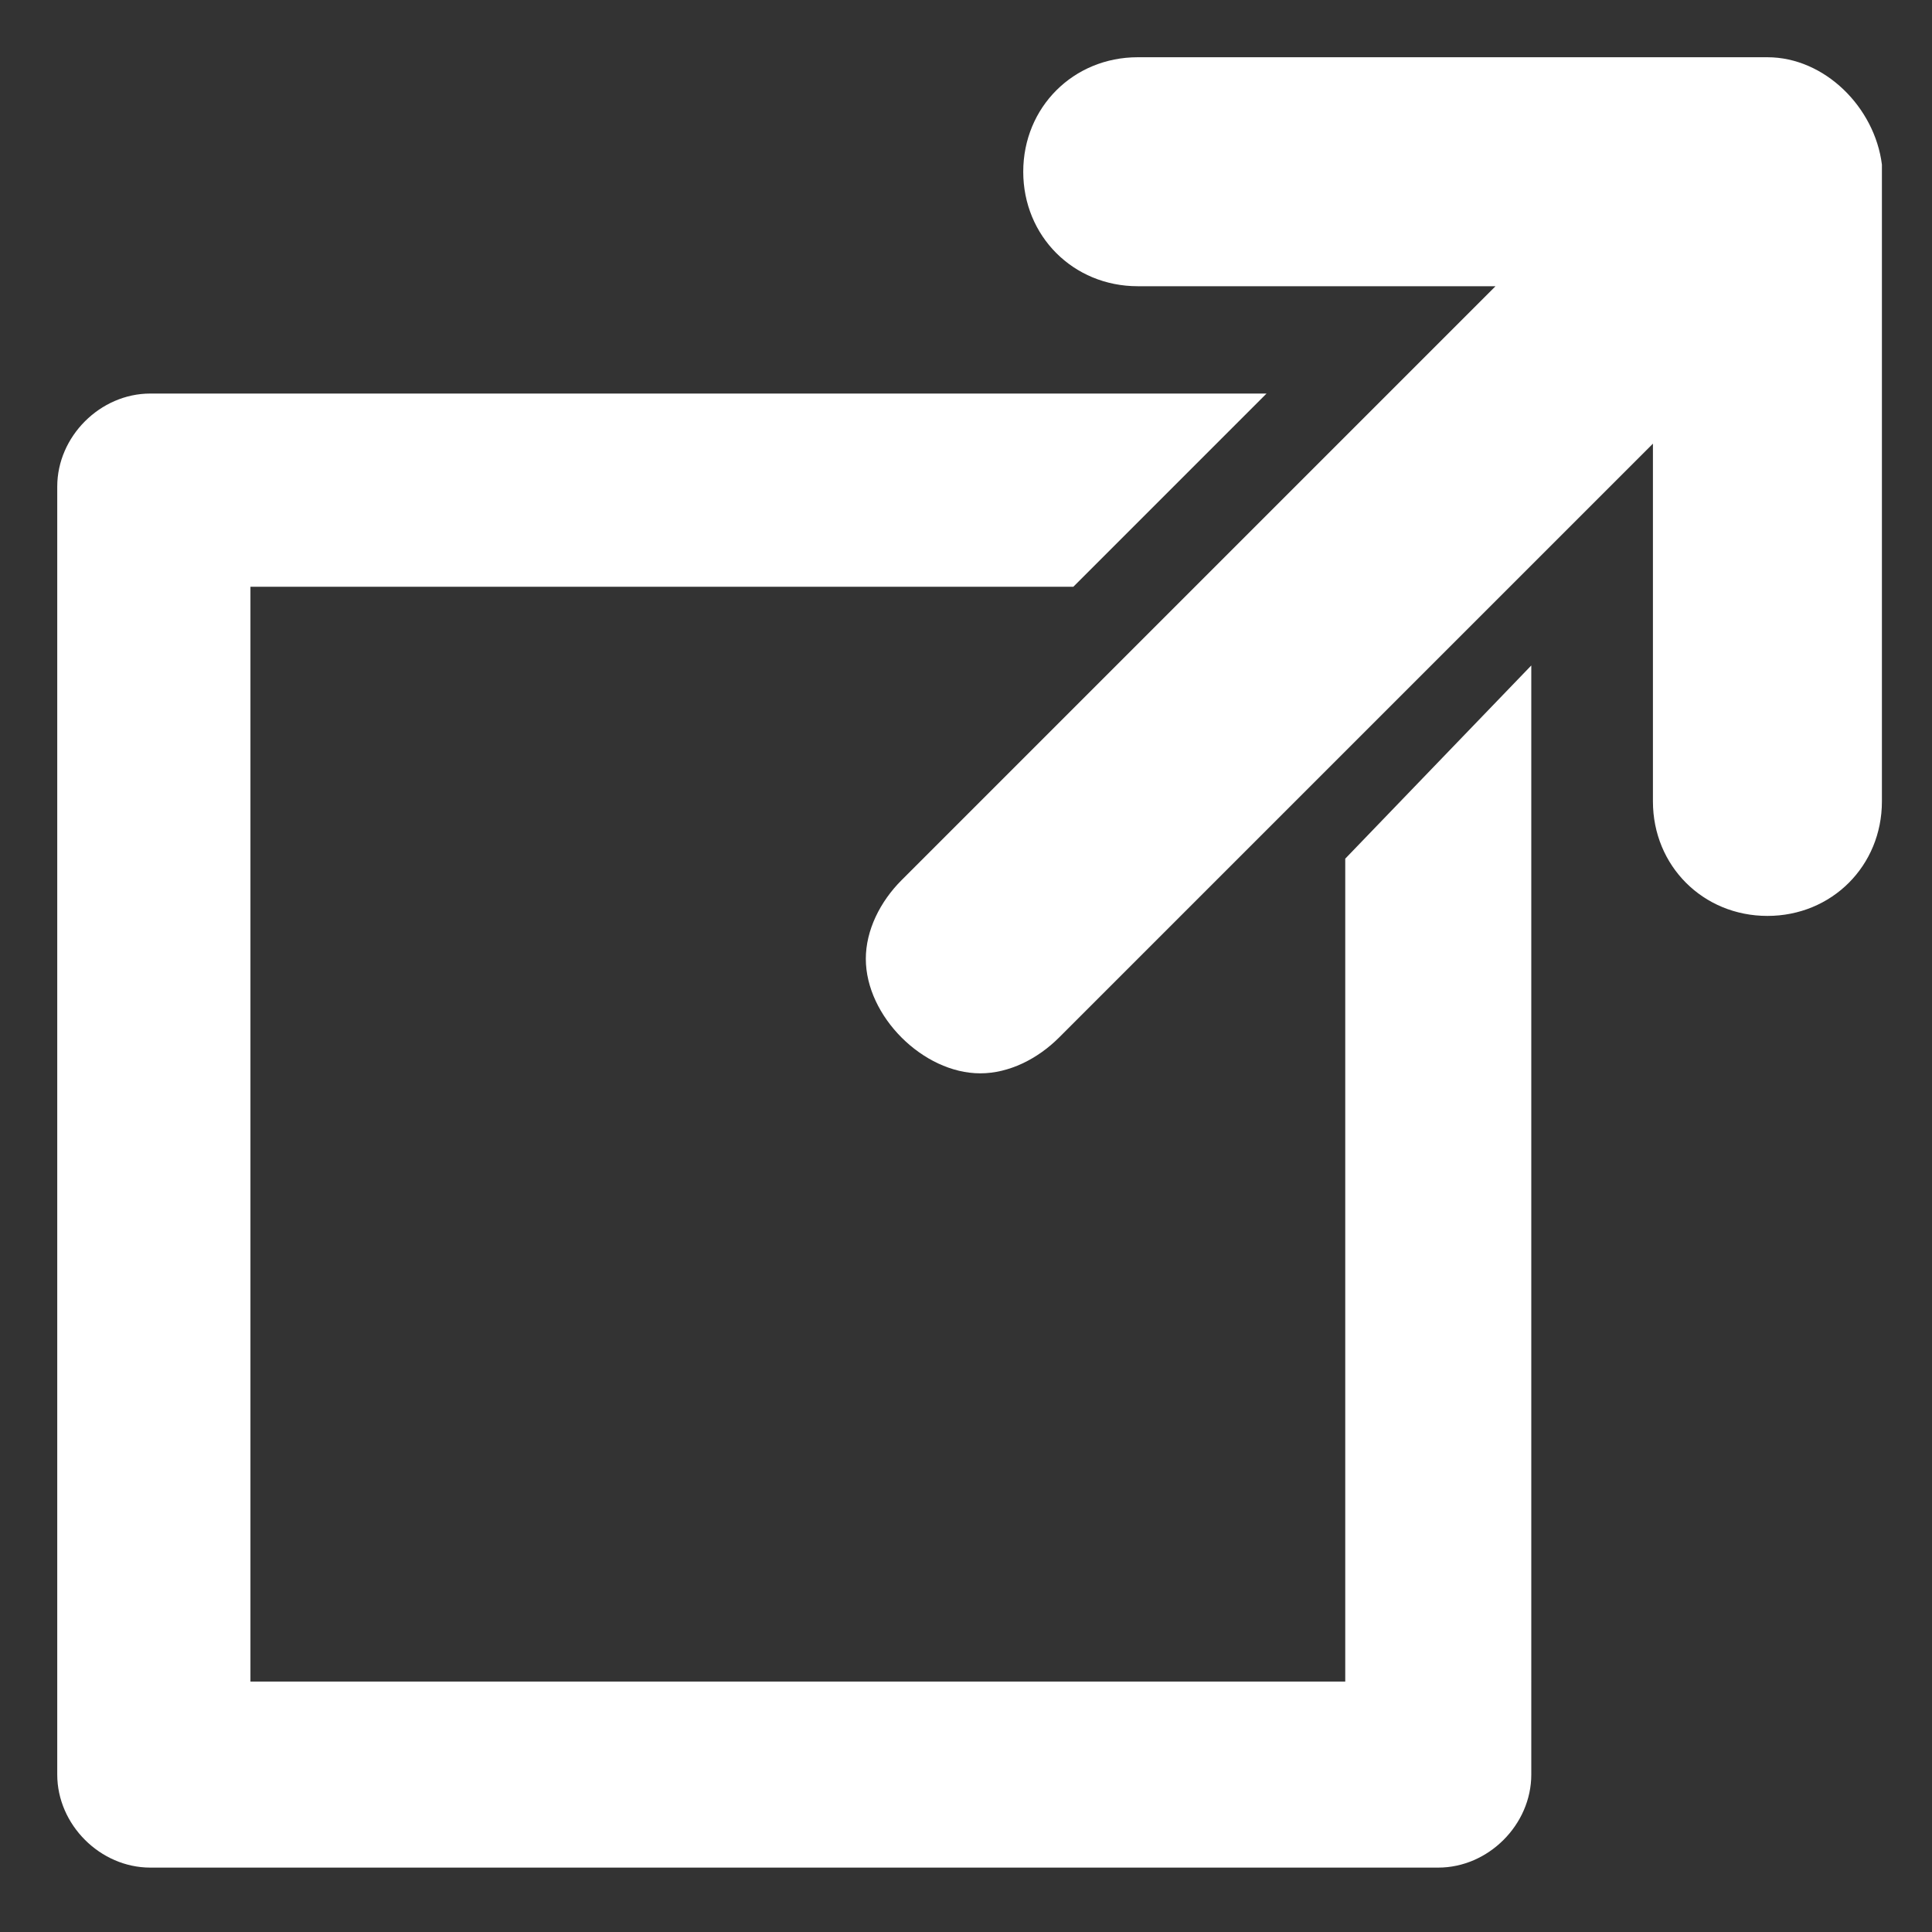 <?xml version="1.0" encoding="utf-8"?>
<!-- Generator: Adobe Illustrator 18.1.1, SVG Export Plug-In . SVG Version: 6.00 Build 0)  -->
<!DOCTYPE svg PUBLIC "-//W3C//DTD SVG 1.1//EN" "http://www.w3.org/Graphics/SVG/1.1/DTD/svg11.dtd">
<svg version="1.1" id="Layer_1" xmlns="http://www.w3.org/2000/svg" xmlns:xlink="http://www.w3.org/1999/xlink" x="0px" y="0px"
	 viewBox="0 0 27 27" enable-background="new 0 0 27 27" xml:space="preserve">
<rect x="0" y="0" width="27" height="27" fill="#333333" stroke="none"/>
<g>
	<path fill="#FFFFFF" d="M24.7,0.8h-8.8c-0.9,0-1.6,0.7-1.6,1.6c0,0.9,0.7,1.6,1.6,1.6h5l-8.3,8.3c-0.3,0.3-0.5,0.7-0.5,1.1
		c0,0.4,0.2,0.8,0.5,1.1c0.3,0.3,0.7,0.5,1.1,0.5c0.4,0,0.8-0.2,1.1-0.5l8.3-8.3v5c0,0.9,0.7,1.6,1.6,1.6c0.9,0,1.6-0.7,1.6-1.6V2.3
		C26.2,1.5,25.5,0.8,24.7,0.8L24.7,0.8z M24.7,0.8"/>
	<path fill="#FFFFFF" d="M18.8,23.5H3.5V8.2H15l2.7-2.7H2.1c-0.7,0-1.3,0.6-1.3,1.3v18c0,0.7,0.6,1.3,1.3,1.3h18
		c0.7,0,1.3-0.6,1.3-1.3V9.3L18.8,12V23.5z M18.8,23.5"/>
</g>
</svg>
